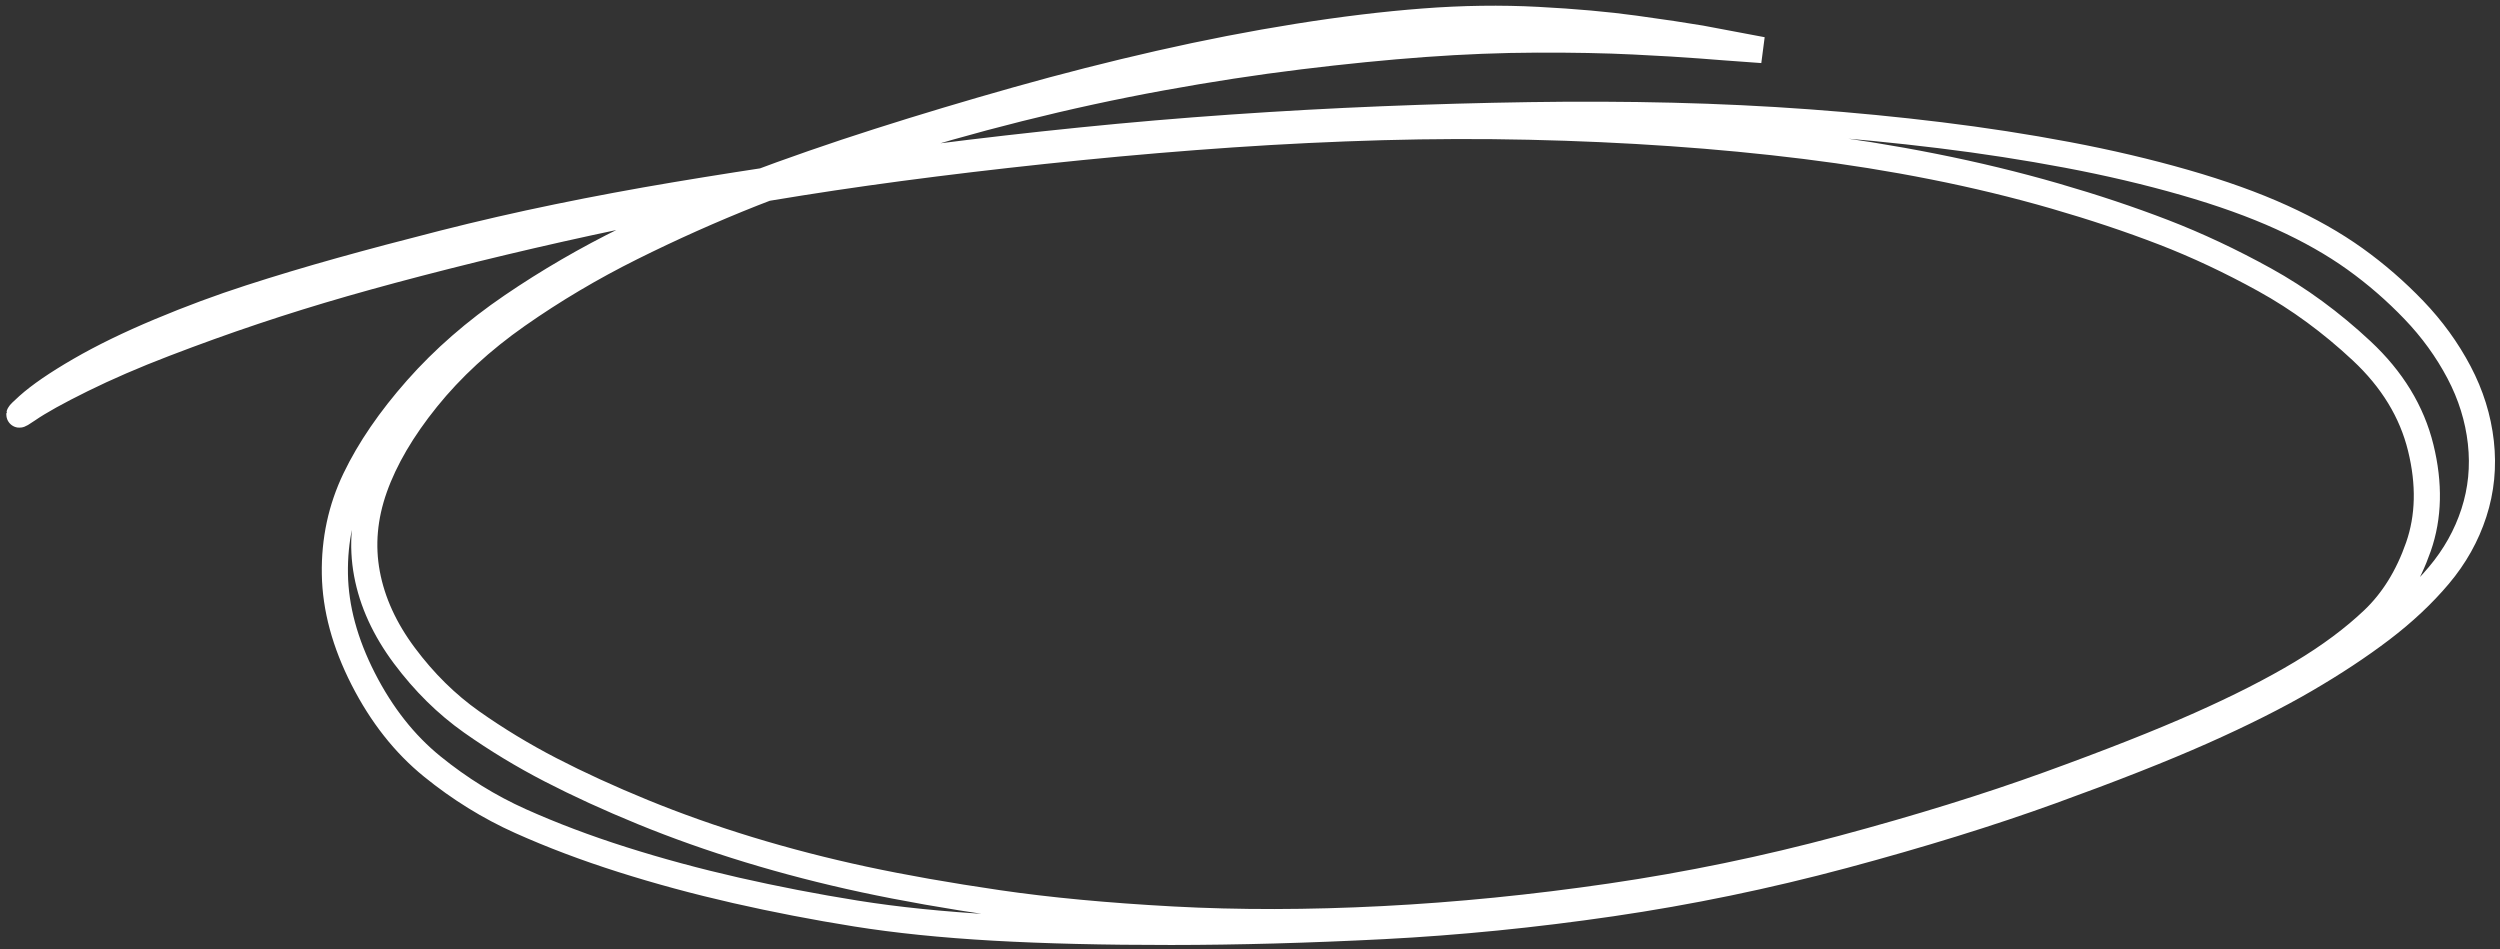 <svg width="287" height="109" viewBox="0 0 287 109" fill="none" xmlns="http://www.w3.org/2000/svg">
<rect x="0" y="0" width="287" height="109" fill="#333333" stroke="none"/>
<path d="M202.306 5.745C202.306 5.745 201.585 5.693 200.142 5.587C198.7 5.482 197.979 5.43 197.979 5.43C197.979 5.43 197.039 5.357 195.159 5.212C193.278 5.066 190.735 4.915 187.527 4.757C184.32 4.599 180.624 4.527 176.44 4.542C172.256 4.557 167.945 4.726 163.508 5.05C159.07 5.373 154.293 5.848 149.174 6.475C144.056 7.102 138.784 7.91 133.358 8.9C127.932 9.89 122.468 11.075 116.966 12.457C111.465 13.838 106.168 15.343 101.074 16.972C95.981 18.602 91.089 20.345 86.4 22.202C81.711 24.059 77.066 26.134 72.463 28.427C67.86 30.72 63.506 33.304 59.4 36.18C55.294 39.056 51.828 42.247 49.001 45.753C46.173 49.26 44.17 52.677 42.99 56.004C41.81 59.332 41.522 62.618 42.126 65.862C42.73 69.106 44.166 72.247 46.435 75.284C48.704 78.322 51.27 80.851 54.131 82.872C56.993 84.892 60.021 86.728 63.217 88.38C66.413 90.031 69.94 91.647 73.799 93.228C77.658 94.808 81.724 96.249 85.995 97.552C90.267 98.854 94.661 99.99 99.177 100.96C103.693 101.929 108.83 102.836 114.588 103.678C120.346 104.521 127.016 105.148 134.597 105.56C142.177 105.971 150.239 105.957 158.782 105.518C167.326 105.079 176.043 104.209 184.935 102.908C193.827 101.607 202.675 99.775 211.479 97.412C220.282 95.049 228.188 92.599 235.195 90.061C242.202 87.523 247.976 85.245 252.518 83.226C257.06 81.207 260.954 79.224 264.199 77.276C267.445 75.329 270.198 73.28 272.458 71.13C274.718 68.979 276.445 66.192 277.638 62.768C278.831 59.344 278.92 55.558 277.902 51.41C276.885 47.262 274.623 43.55 271.115 40.275C267.607 36.999 263.899 34.282 259.993 32.124C256.086 29.966 252.211 28.145 248.366 26.662C244.522 25.179 240.369 23.792 235.906 22.502C231.444 21.212 226.802 20.087 221.98 19.128C217.158 18.169 212.24 17.38 207.227 16.759C202.213 16.138 197.072 15.645 191.805 15.28C186.538 14.914 181.125 14.669 175.566 14.544C170.007 14.419 164.374 14.436 158.669 14.595C152.964 14.755 147.227 15.032 141.458 15.426C135.69 15.821 129.913 16.307 124.127 16.885C118.342 17.463 112.739 18.093 107.318 18.775C101.898 19.457 96.757 20.183 91.895 20.954C87.032 21.725 82.317 22.558 77.75 23.453C73.182 24.348 68.694 25.291 64.287 26.28C59.879 27.27 55.521 28.311 51.212 29.403C46.904 30.495 42.99 31.547 39.47 32.557C35.951 33.568 32.518 34.634 29.172 35.756C25.826 36.877 22.4 38.111 18.895 39.456C15.39 40.8 12.224 42.171 9.395 43.567C6.566 44.963 4.498 46.112 3.19 47.015C1.882 47.918 1.894 47.773 3.225 46.579C4.557 45.385 6.537 44.027 9.166 42.505C11.795 40.984 14.86 39.491 18.362 38.027C21.863 36.563 25.304 35.285 28.685 34.194C32.066 33.102 35.528 32.062 39.069 31.073C42.611 30.084 46.545 29.04 50.87 27.94C55.194 26.84 59.576 25.834 64.013 24.921C68.45 24.008 72.968 23.166 77.567 22.396C82.166 21.626 86.904 20.883 91.782 20.168C96.66 19.453 101.811 18.748 107.236 18.052C112.662 17.357 118.271 16.716 124.064 16.128C129.857 15.54 135.641 15.046 141.418 14.646C147.196 14.246 152.943 13.93 158.66 13.697C164.377 13.465 170.028 13.307 175.614 13.223C181.2 13.138 186.651 13.161 191.969 13.29C197.286 13.42 202.497 13.671 207.602 14.045C212.706 14.418 217.753 14.911 222.742 15.522C227.731 16.134 232.594 16.886 237.329 17.78C242.065 18.675 246.55 19.729 250.785 20.945C255.019 22.16 258.734 23.494 261.929 24.946C265.124 26.397 267.931 27.99 270.351 29.724C272.771 31.459 275.026 33.415 277.116 35.594C279.206 37.773 280.932 40.154 282.294 42.738C283.657 45.322 284.493 48.006 284.803 50.791C285.114 53.576 284.847 56.272 284.002 58.878C283.158 61.483 281.818 63.876 279.982 66.055C278.146 68.234 275.95 70.296 273.396 72.241C270.842 74.185 267.914 76.119 264.613 78.041C261.312 79.964 257.382 81.938 252.822 83.965C248.262 85.991 242.467 88.277 235.437 90.821C228.407 93.366 220.474 95.823 211.64 98.193C202.806 100.562 193.93 102.399 185.013 103.702C176.096 105.006 167.355 105.877 158.791 106.317C150.226 106.756 142.112 106.979 134.446 106.984C126.781 106.989 120.002 106.825 114.11 106.493C108.217 106.16 102.935 105.62 98.263 104.873C93.591 104.126 88.999 103.238 84.486 102.211C79.973 101.184 75.621 100.006 71.431 98.676C67.24 97.346 63.349 95.875 59.756 94.263C56.164 92.652 52.782 90.559 49.611 87.985C46.441 85.412 43.803 82.064 41.699 77.942C39.595 73.82 38.51 69.809 38.445 65.908C38.379 62.007 39.162 58.362 40.792 54.973C42.422 51.584 44.775 48.148 47.851 44.664C50.928 41.181 54.565 38.01 58.763 35.15C62.961 32.29 67.382 29.722 72.027 27.447C76.672 25.171 81.361 23.141 86.094 21.357C90.828 19.573 95.749 17.865 100.858 16.234C105.967 14.603 111.264 13.014 116.749 11.467C122.234 9.92 127.686 8.53 133.105 7.297C138.525 6.065 143.808 5.038 148.956 4.218C154.103 3.397 158.929 2.814 163.432 2.469C167.934 2.124 172.3 2.063 176.527 2.286C180.755 2.508 184.469 2.84 187.669 3.281C190.868 3.722 193.397 4.1 195.256 4.416L202.306 5.745Z" stroke="white" stroke-width="3" stroke-linecap="round"/>
</svg>
